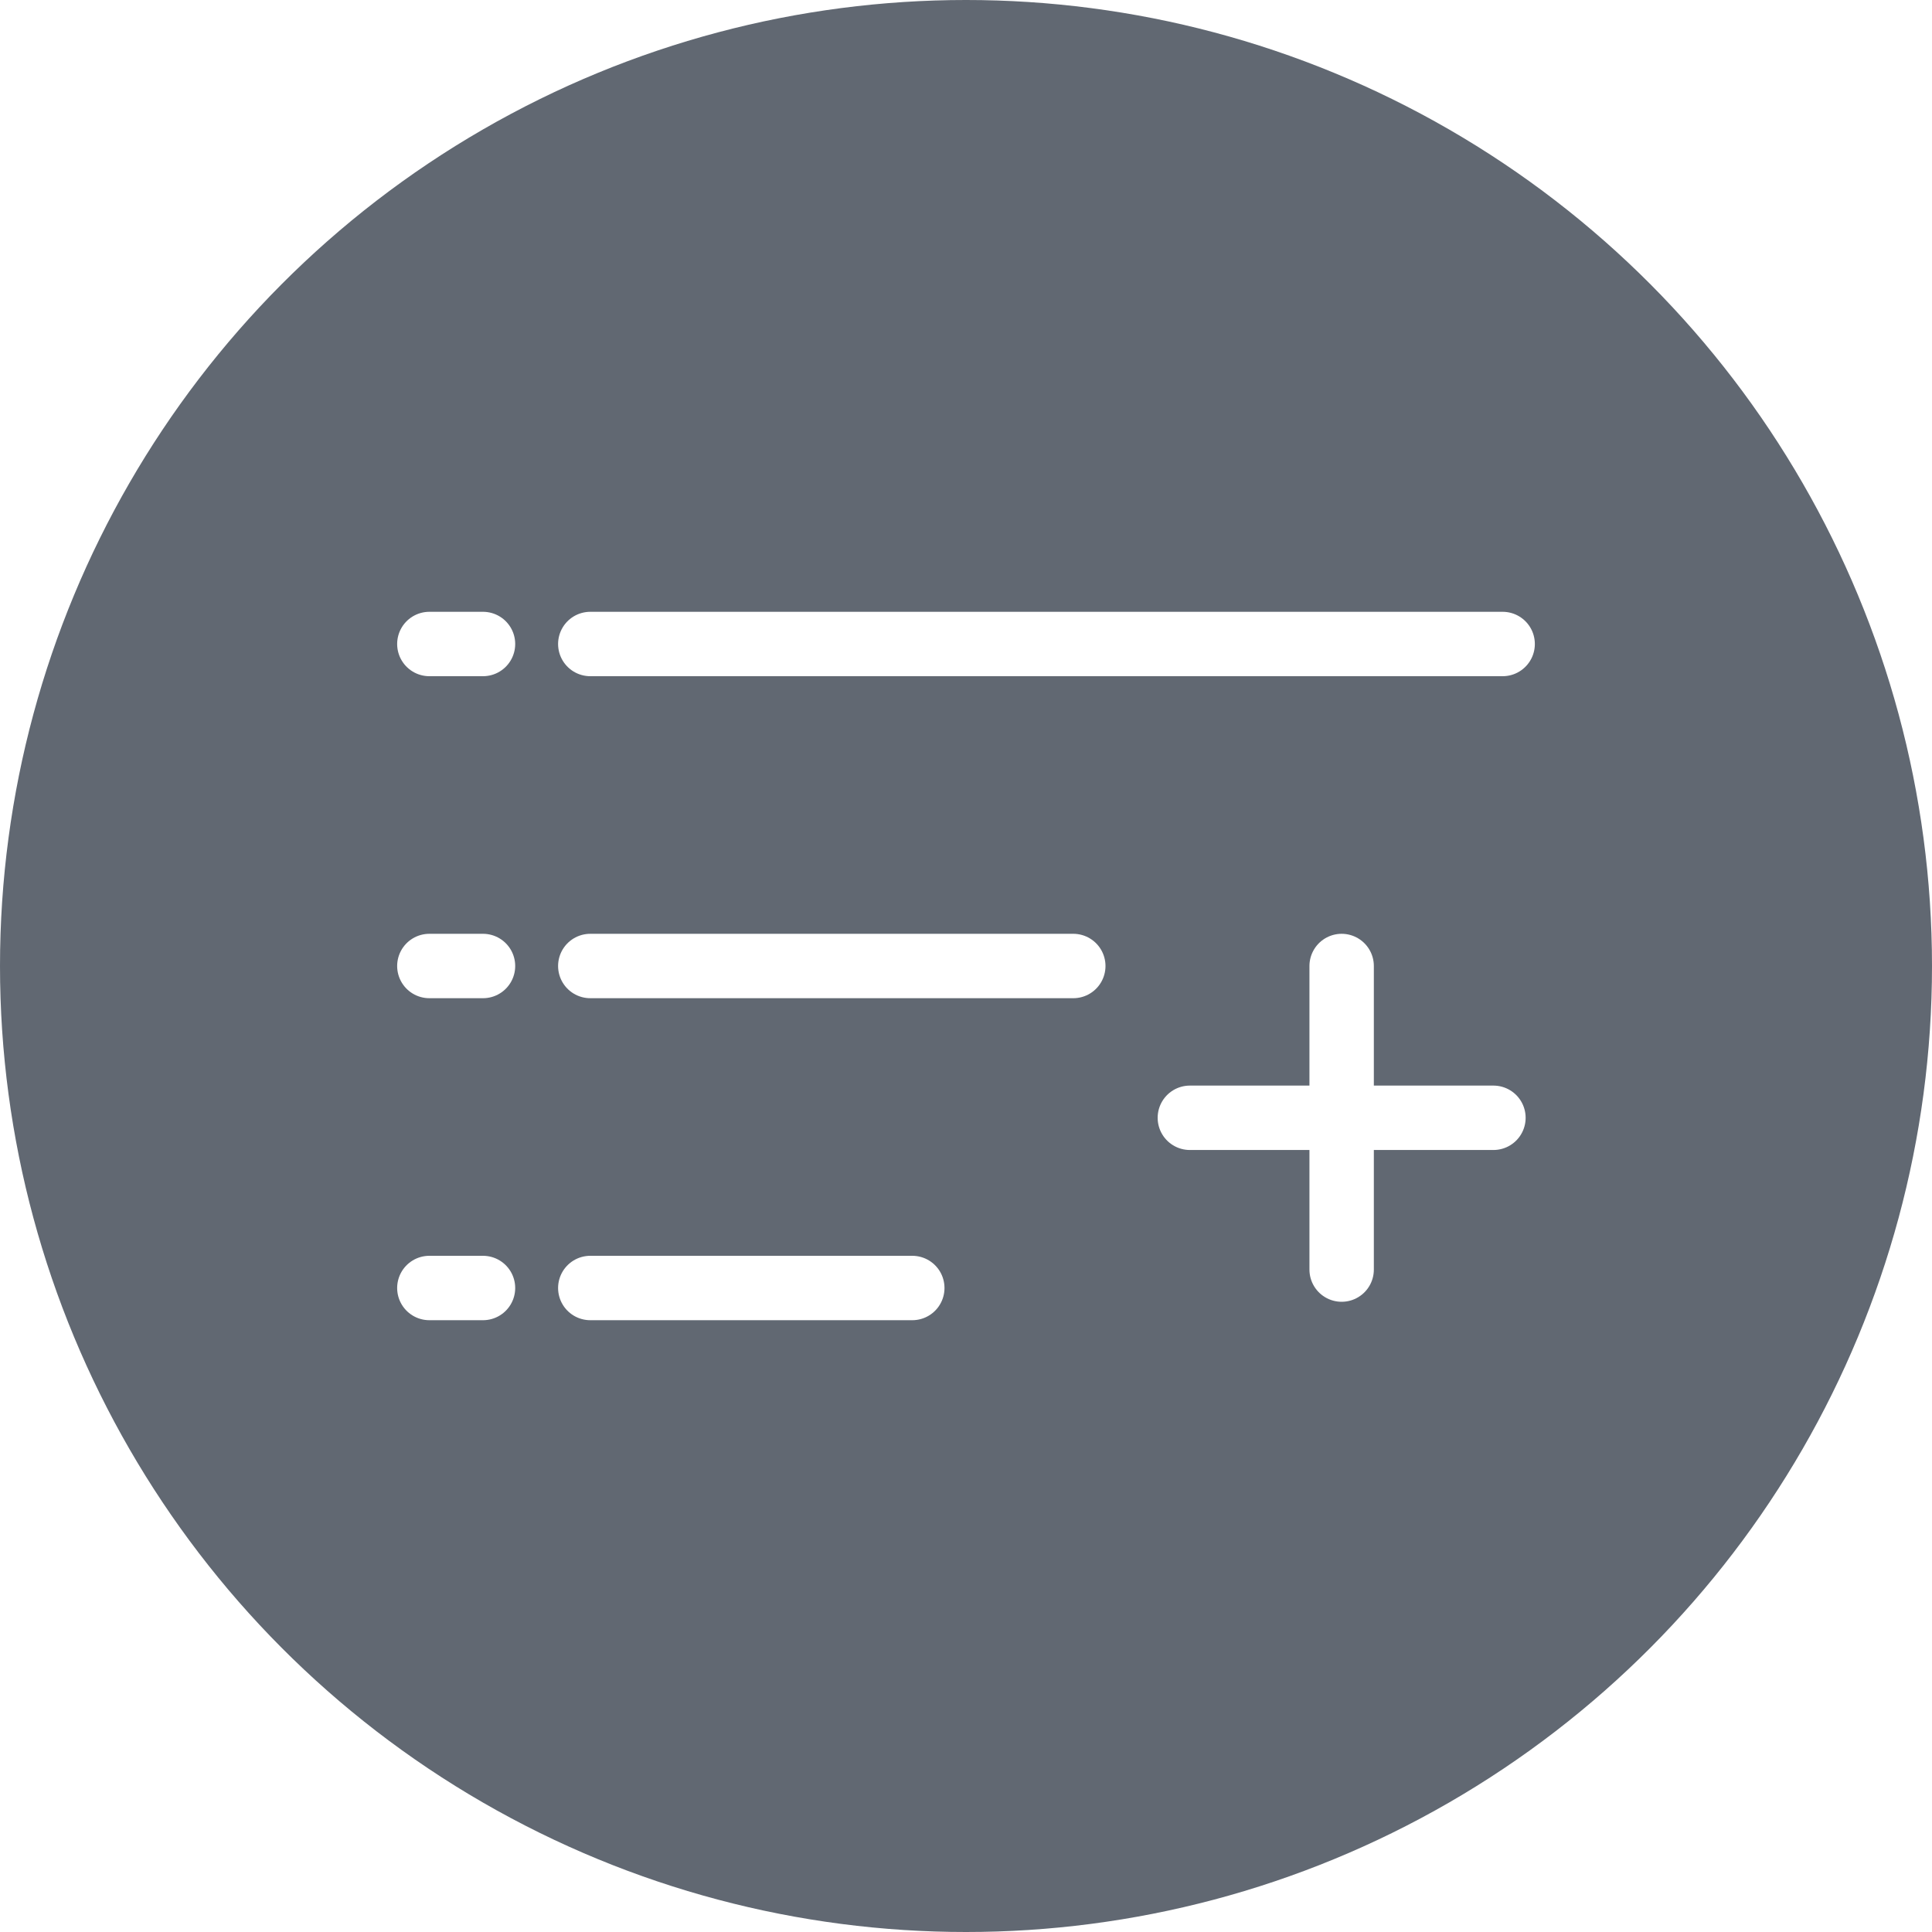 <svg width="30" height="30" viewBox="0 0 30 30" fill="none" xmlns="http://www.w3.org/2000/svg">
<g filter="url(#filter0_b_3526_54463)">
<circle cx="15" cy="15" r="15" fill="#1F2937" fill-opacity="0.7"/>
</g>
<path d="M9.166 10L23.333 10" stroke="white" stroke-miterlimit="10" stroke-linecap="round" stroke-linejoin="round"/>
<path d="M6.667 10H7.5" stroke="white" stroke-miterlimit="10" stroke-linecap="round" stroke-linejoin="round"/>
<path d="M6.667 15H7.5" stroke="white" stroke-miterlimit="10" stroke-linecap="round" stroke-linejoin="round"/>
<path d="M6.667 20H7.5" stroke="white" stroke-miterlimit="10" stroke-linecap="round" stroke-linejoin="round"/>
<path d="M9.166 15H16.666" stroke="white" stroke-miterlimit="10" stroke-linecap="round" stroke-linejoin="round"/>
<path d="M9.166 20H14.166" stroke="white" stroke-miterlimit="10" stroke-linecap="round" stroke-linejoin="round"/>
<path d="M18.476 17.357L23.19 17.357M20.833 15L20.833 19.714" stroke="white" stroke-linecap="round" stroke-linejoin="round"/>
<defs>
<filter id="filter0_b_3526_54463" x="-16" y="-16" width="62" height="62" filterUnits="userSpaceOnUse" color-interpolation-filters="sRGB">
<feFlood flood-opacity="0" result="BackgroundImageFix"/>
<feGaussianBlur in="BackgroundImage" stdDeviation="8"/>
<feComposite in2="SourceAlpha" operator="in" result="effect1_backgroundBlur_3526_54463"/>
<feBlend mode="normal" in="SourceGraphic" in2="effect1_backgroundBlur_3526_54463" result="shape"/>
</filter>
</defs>
</svg>

